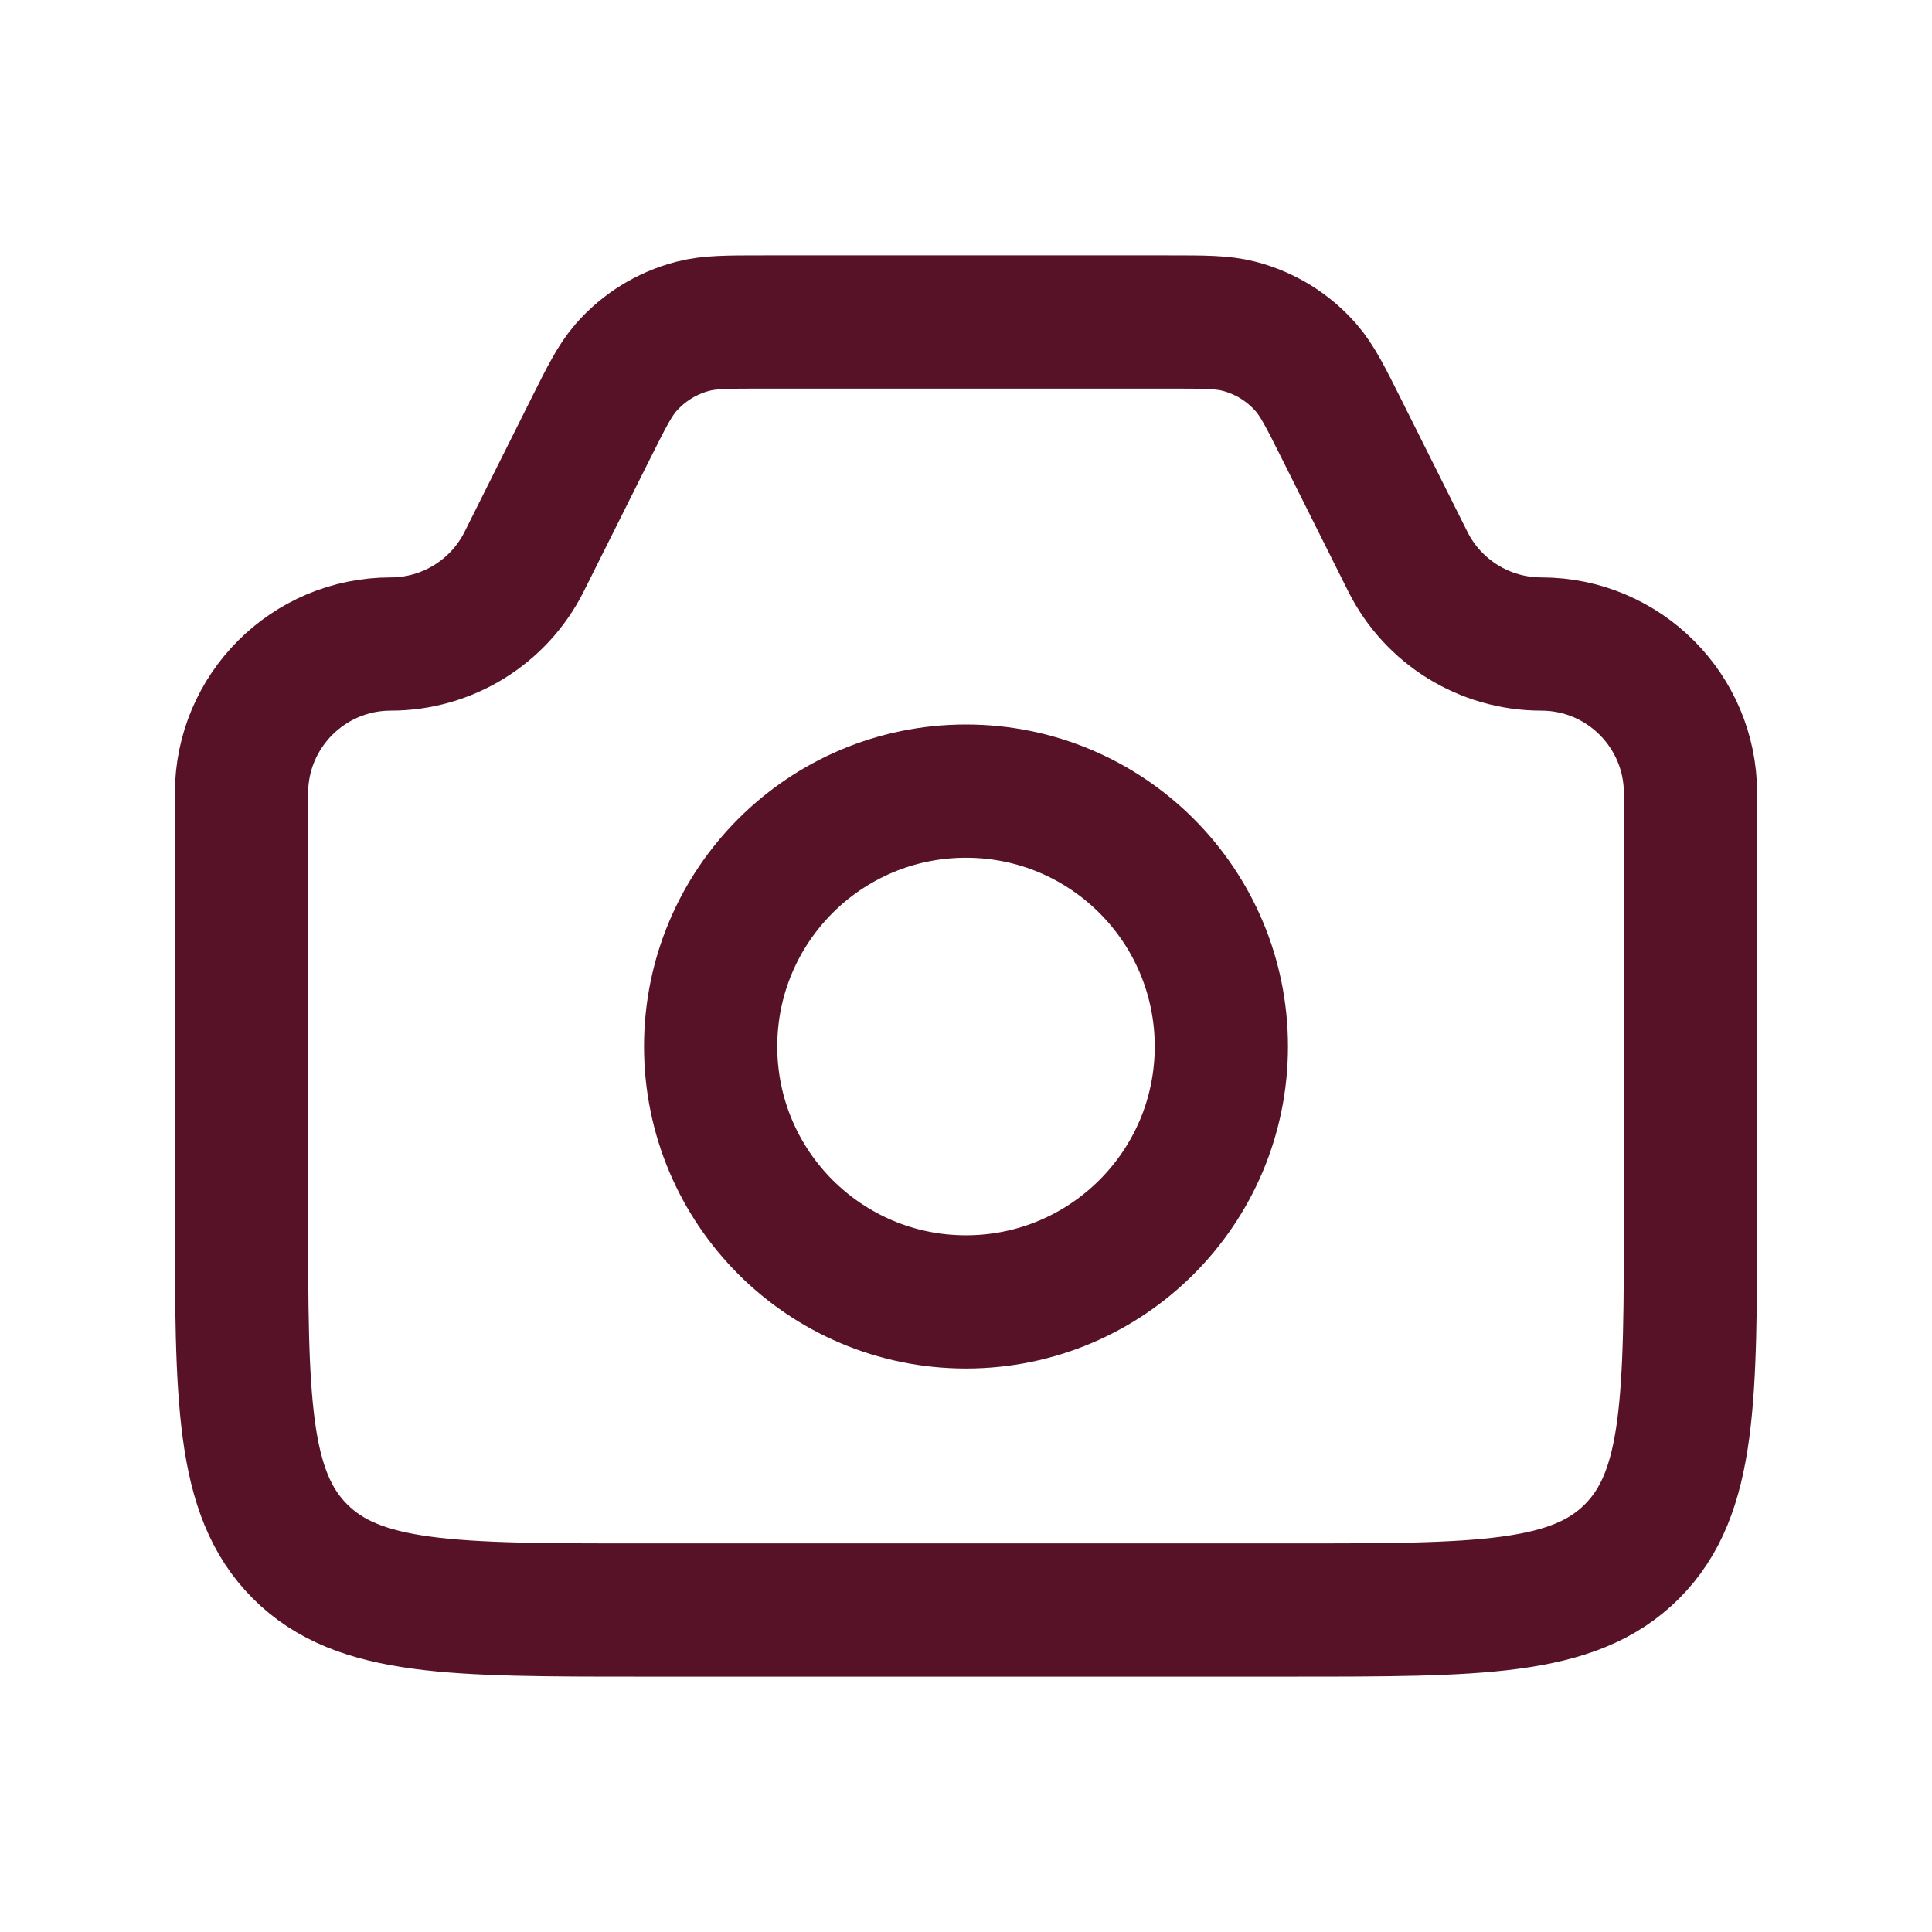 <svg width="29" height="29" viewBox="0 0 29 29" fill="none" xmlns="http://www.w3.org/2000/svg">
<path d="M3.625 11.907C3.625 10.67 4.628 9.667 5.865 9.667V9.667C6.714 9.667 7.49 9.187 7.869 8.428L8.861 6.444C9.105 5.956 9.228 5.711 9.395 5.519C9.66 5.215 10.011 4.998 10.402 4.897C10.648 4.833 10.921 4.833 11.468 4.833H17.532C18.078 4.833 18.352 4.833 18.598 4.897C18.989 4.998 19.34 5.215 19.605 5.519C19.772 5.711 19.895 5.956 20.139 6.444L21.131 8.428C21.51 9.187 22.286 9.667 23.135 9.667V9.667C24.372 9.667 25.375 10.67 25.375 11.907V18.167C25.375 20.995 25.375 22.409 24.496 23.288C23.618 24.167 22.203 24.167 19.375 24.167H9.625C6.797 24.167 5.382 24.167 4.504 23.288C3.625 22.409 3.625 20.995 3.625 18.167V11.907Z" stroke="#571228" stroke-width="2"/>
<path d="M18.333 15.708C18.333 17.825 16.617 19.542 14.5 19.542C12.383 19.542 10.667 17.825 10.667 15.708C10.667 13.591 12.383 11.875 14.5 11.875C16.617 11.875 18.333 13.591 18.333 15.708Z" stroke="#571228" stroke-width="2"/>
</svg>
